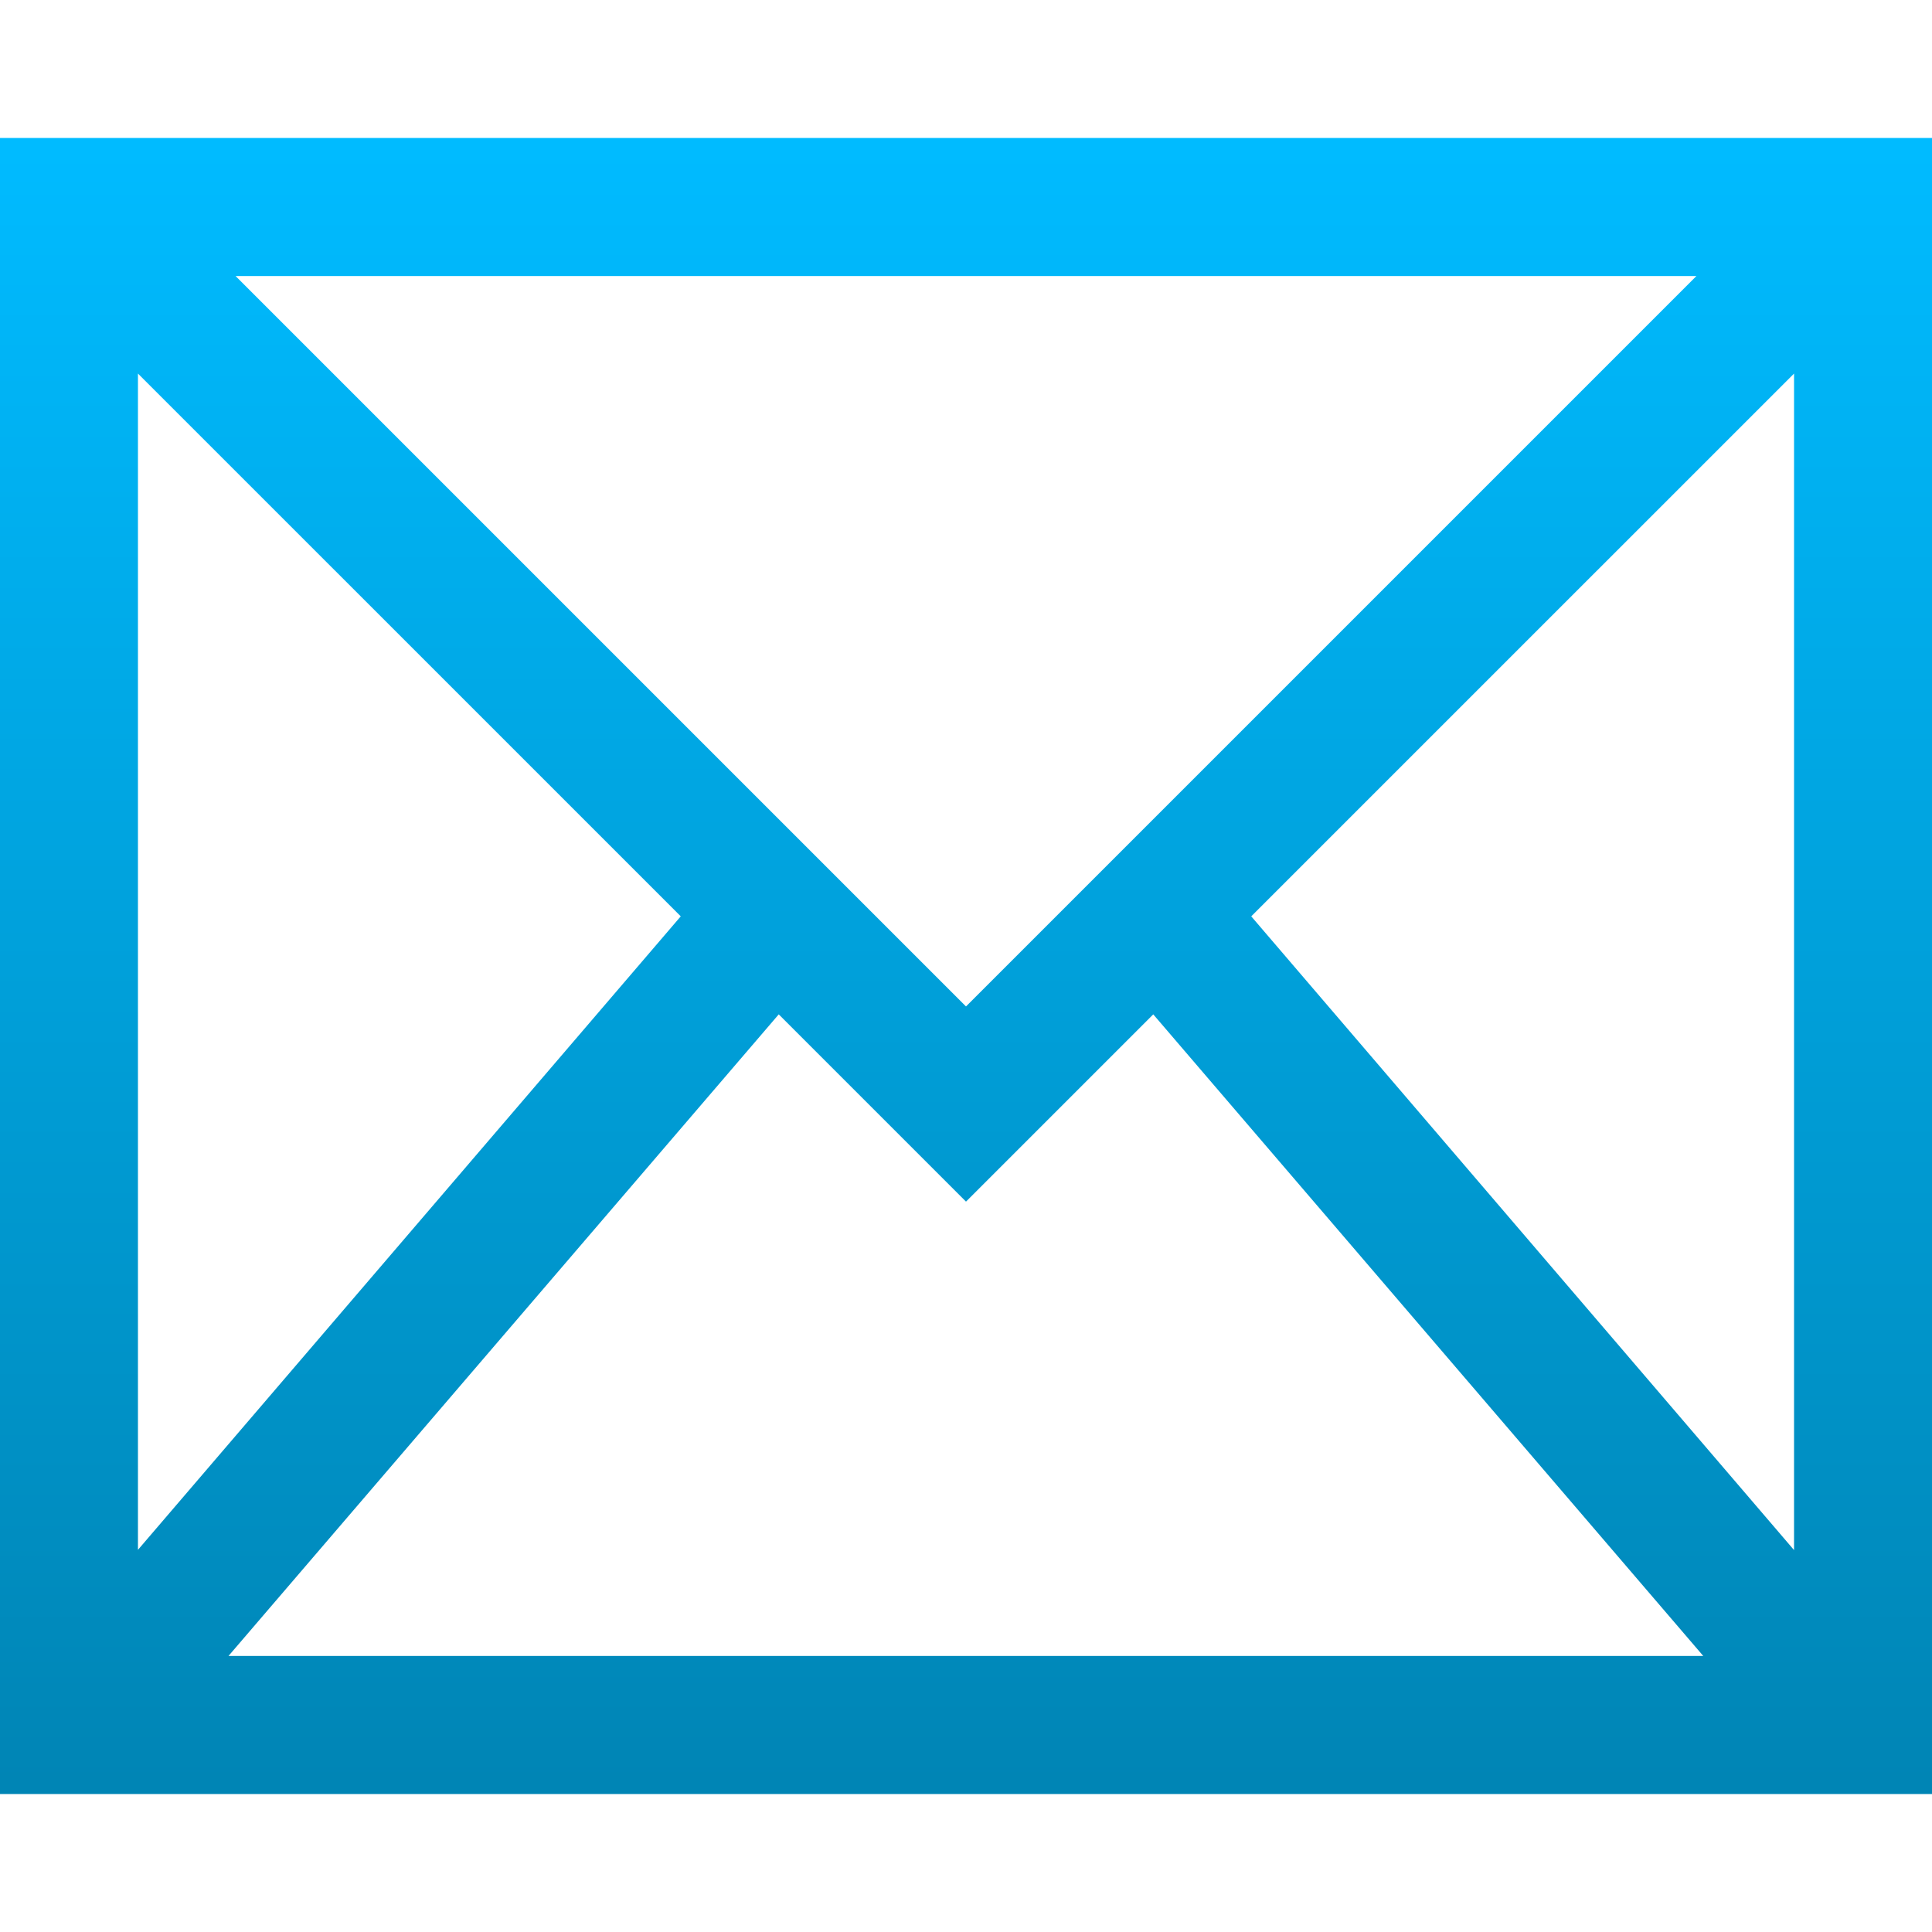 <svg xmlns="http://www.w3.org/2000/svg" xmlns:xlink="http://www.w3.org/1999/xlink" width="64" height="64" viewBox="0 0 64 64" version="1.1">
<defs>
<linearGradient id="linear0" gradientUnits="userSpaceOnUse" x1="0" y1="0" x2="0" y2="1" gradientTransform="matrix(64,0,0,54.859,0,4.57)">
<stop offset="0" style="stop-color:#00bbff;stop-opacity:1;"/>
<stop offset="1" style="stop-color:#0085b5;stop-opacity:1;"/>
</linearGradient>
</defs>
<g id="surface1">
<path style=" stroke:none;fill-rule:nonzero;fill:url(#linear0);" d="M 0 4.57 L 0 59.43 L 64 59.43 L 64 4.57 Z M 7.805 9.145 L 56.195 9.145 L 32 33.34 Z M 4.57 12.375 L 22.551 30.355 L 4.57 51.34 Z M 59.43 12.375 L 59.43 51.348 L 41.449 30.355 Z M 25.797 33.602 L 32 39.805 L 38.203 33.602 L 56.422 54.855 L 7.57 54.855 Z M 25.797 33.602 "/>
</g>
</svg>

